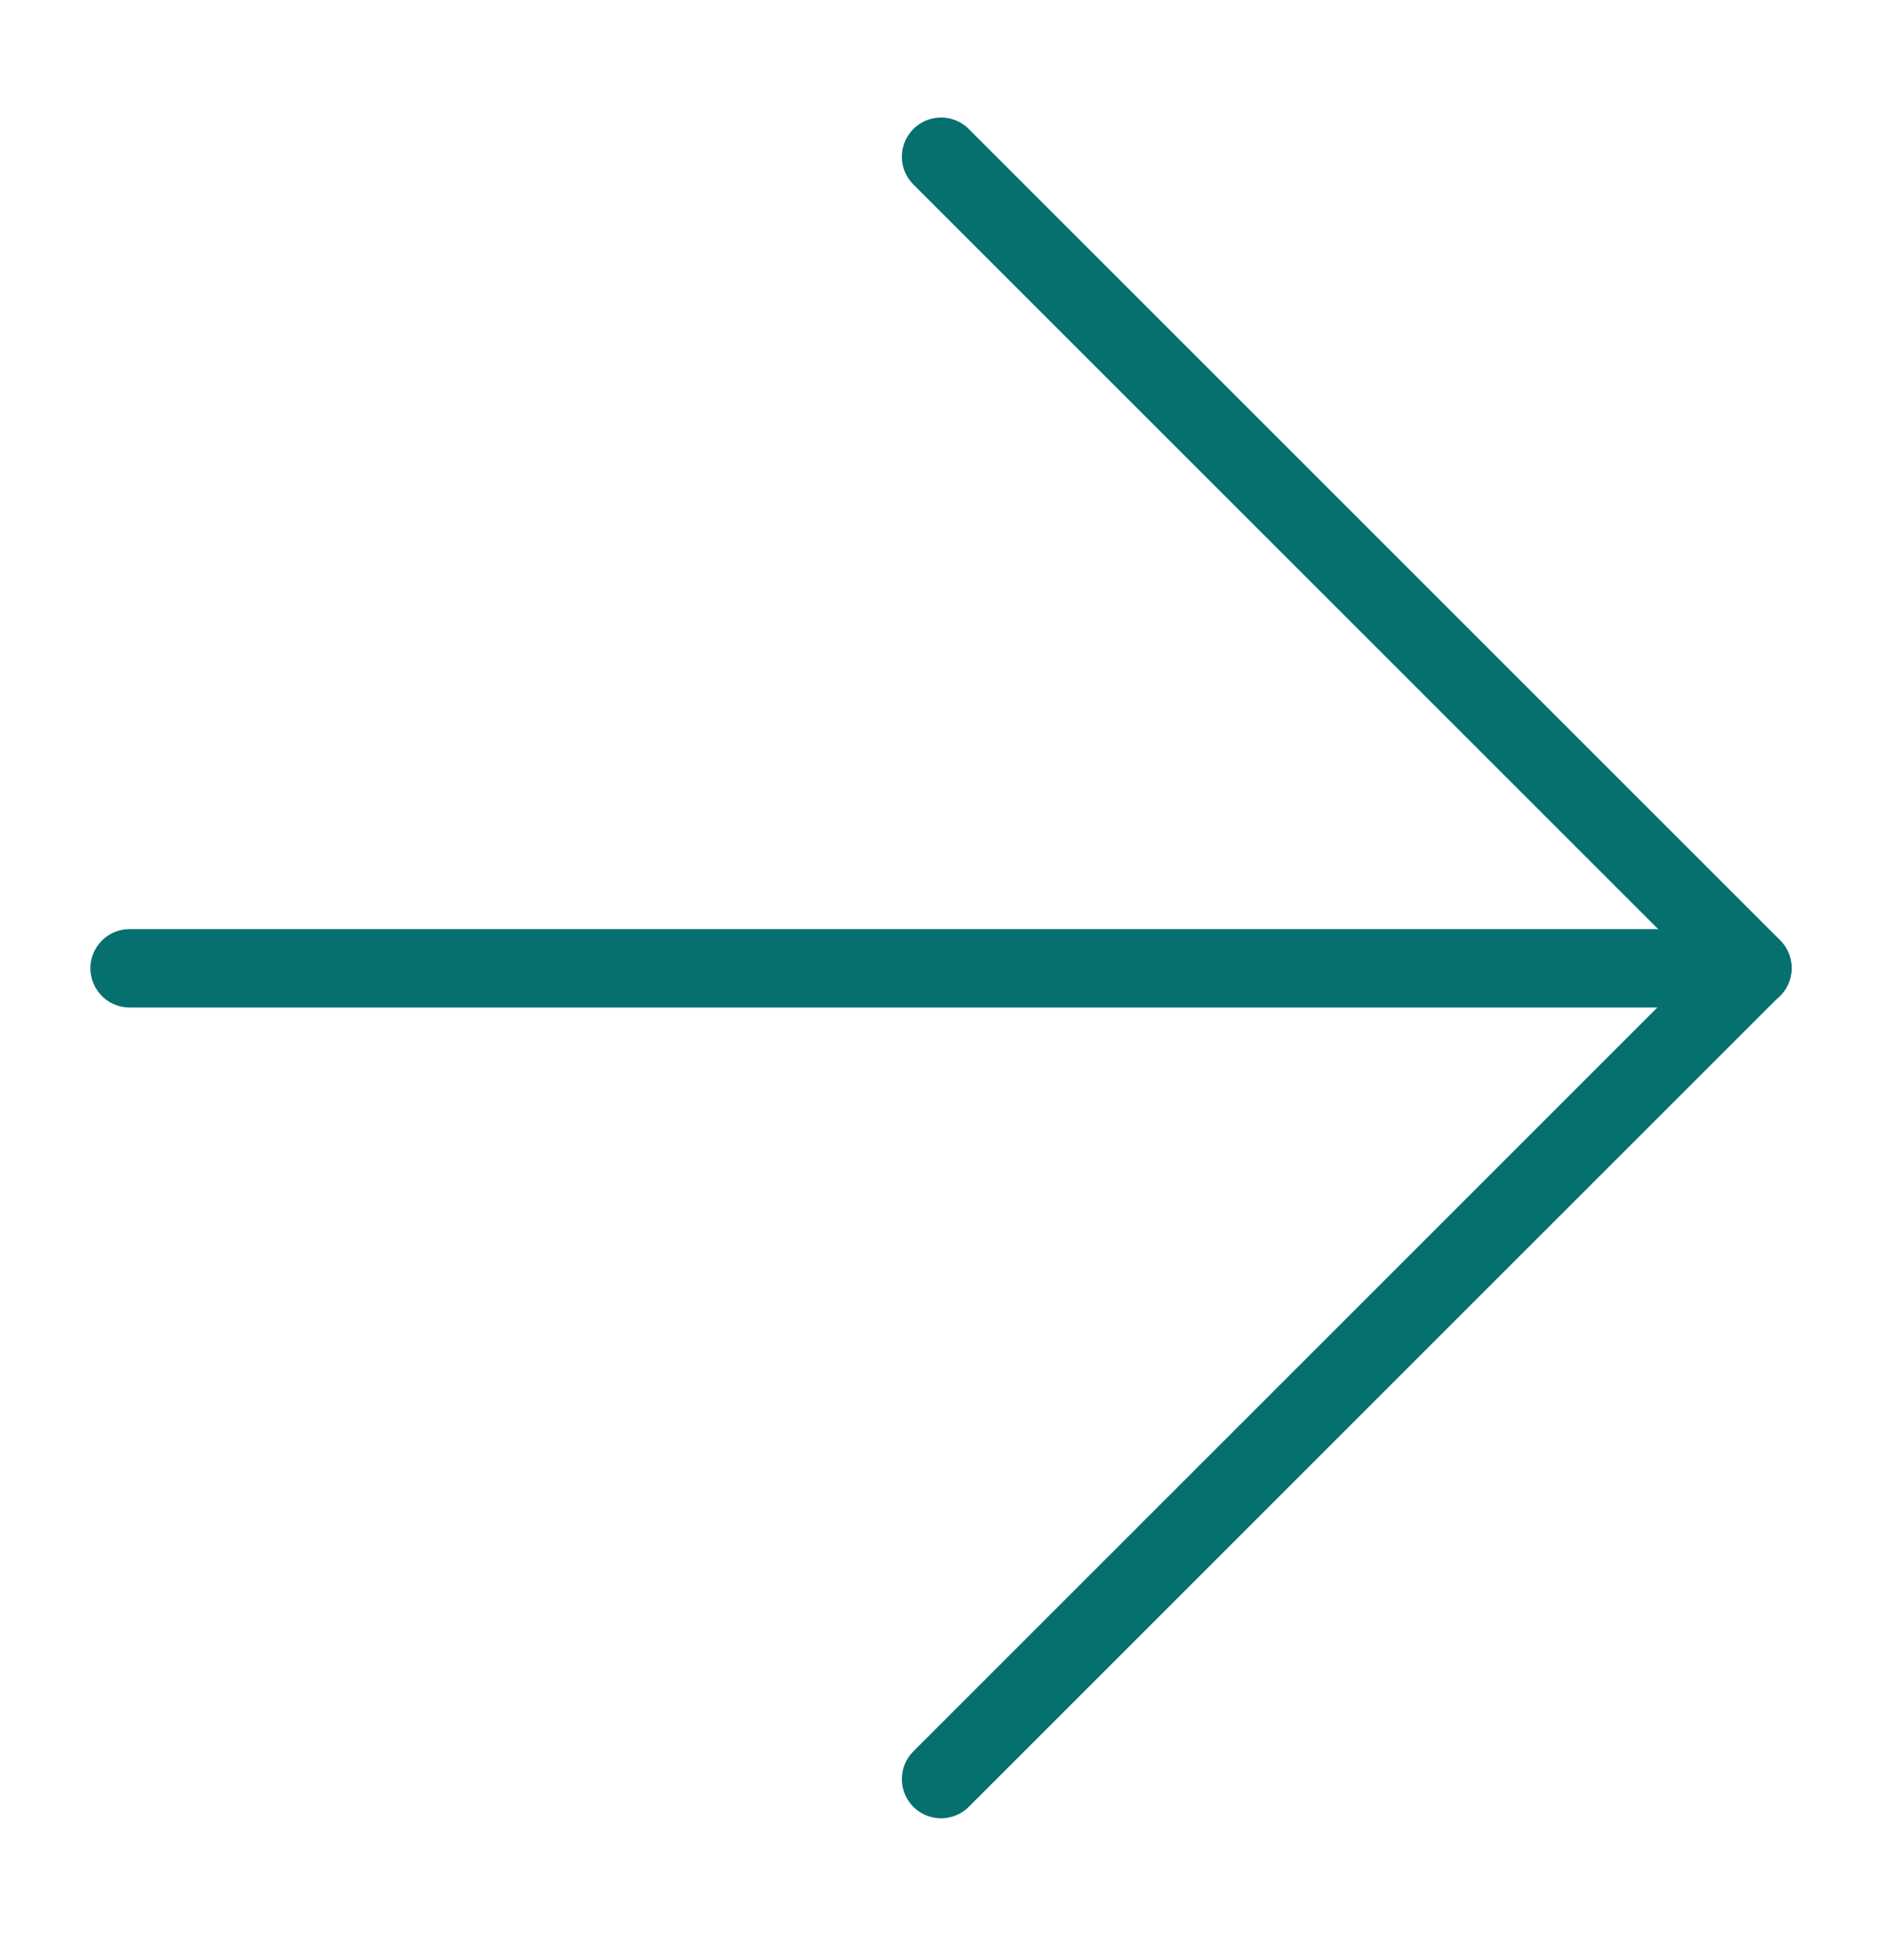 <svg width="24" height="25" viewBox="0 0 24 25" fill="none" xmlns="http://www.w3.org/2000/svg">
<path d="M1.653 12.35L22.347 12.35" stroke="#067070" stroke-linecap="round" stroke-linejoin="round"/>
<path d="M12.001 1.999L22.347 12.345L12.001 22.691" stroke="#067070" stroke-linecap="round" stroke-linejoin="round"/>
</svg>
